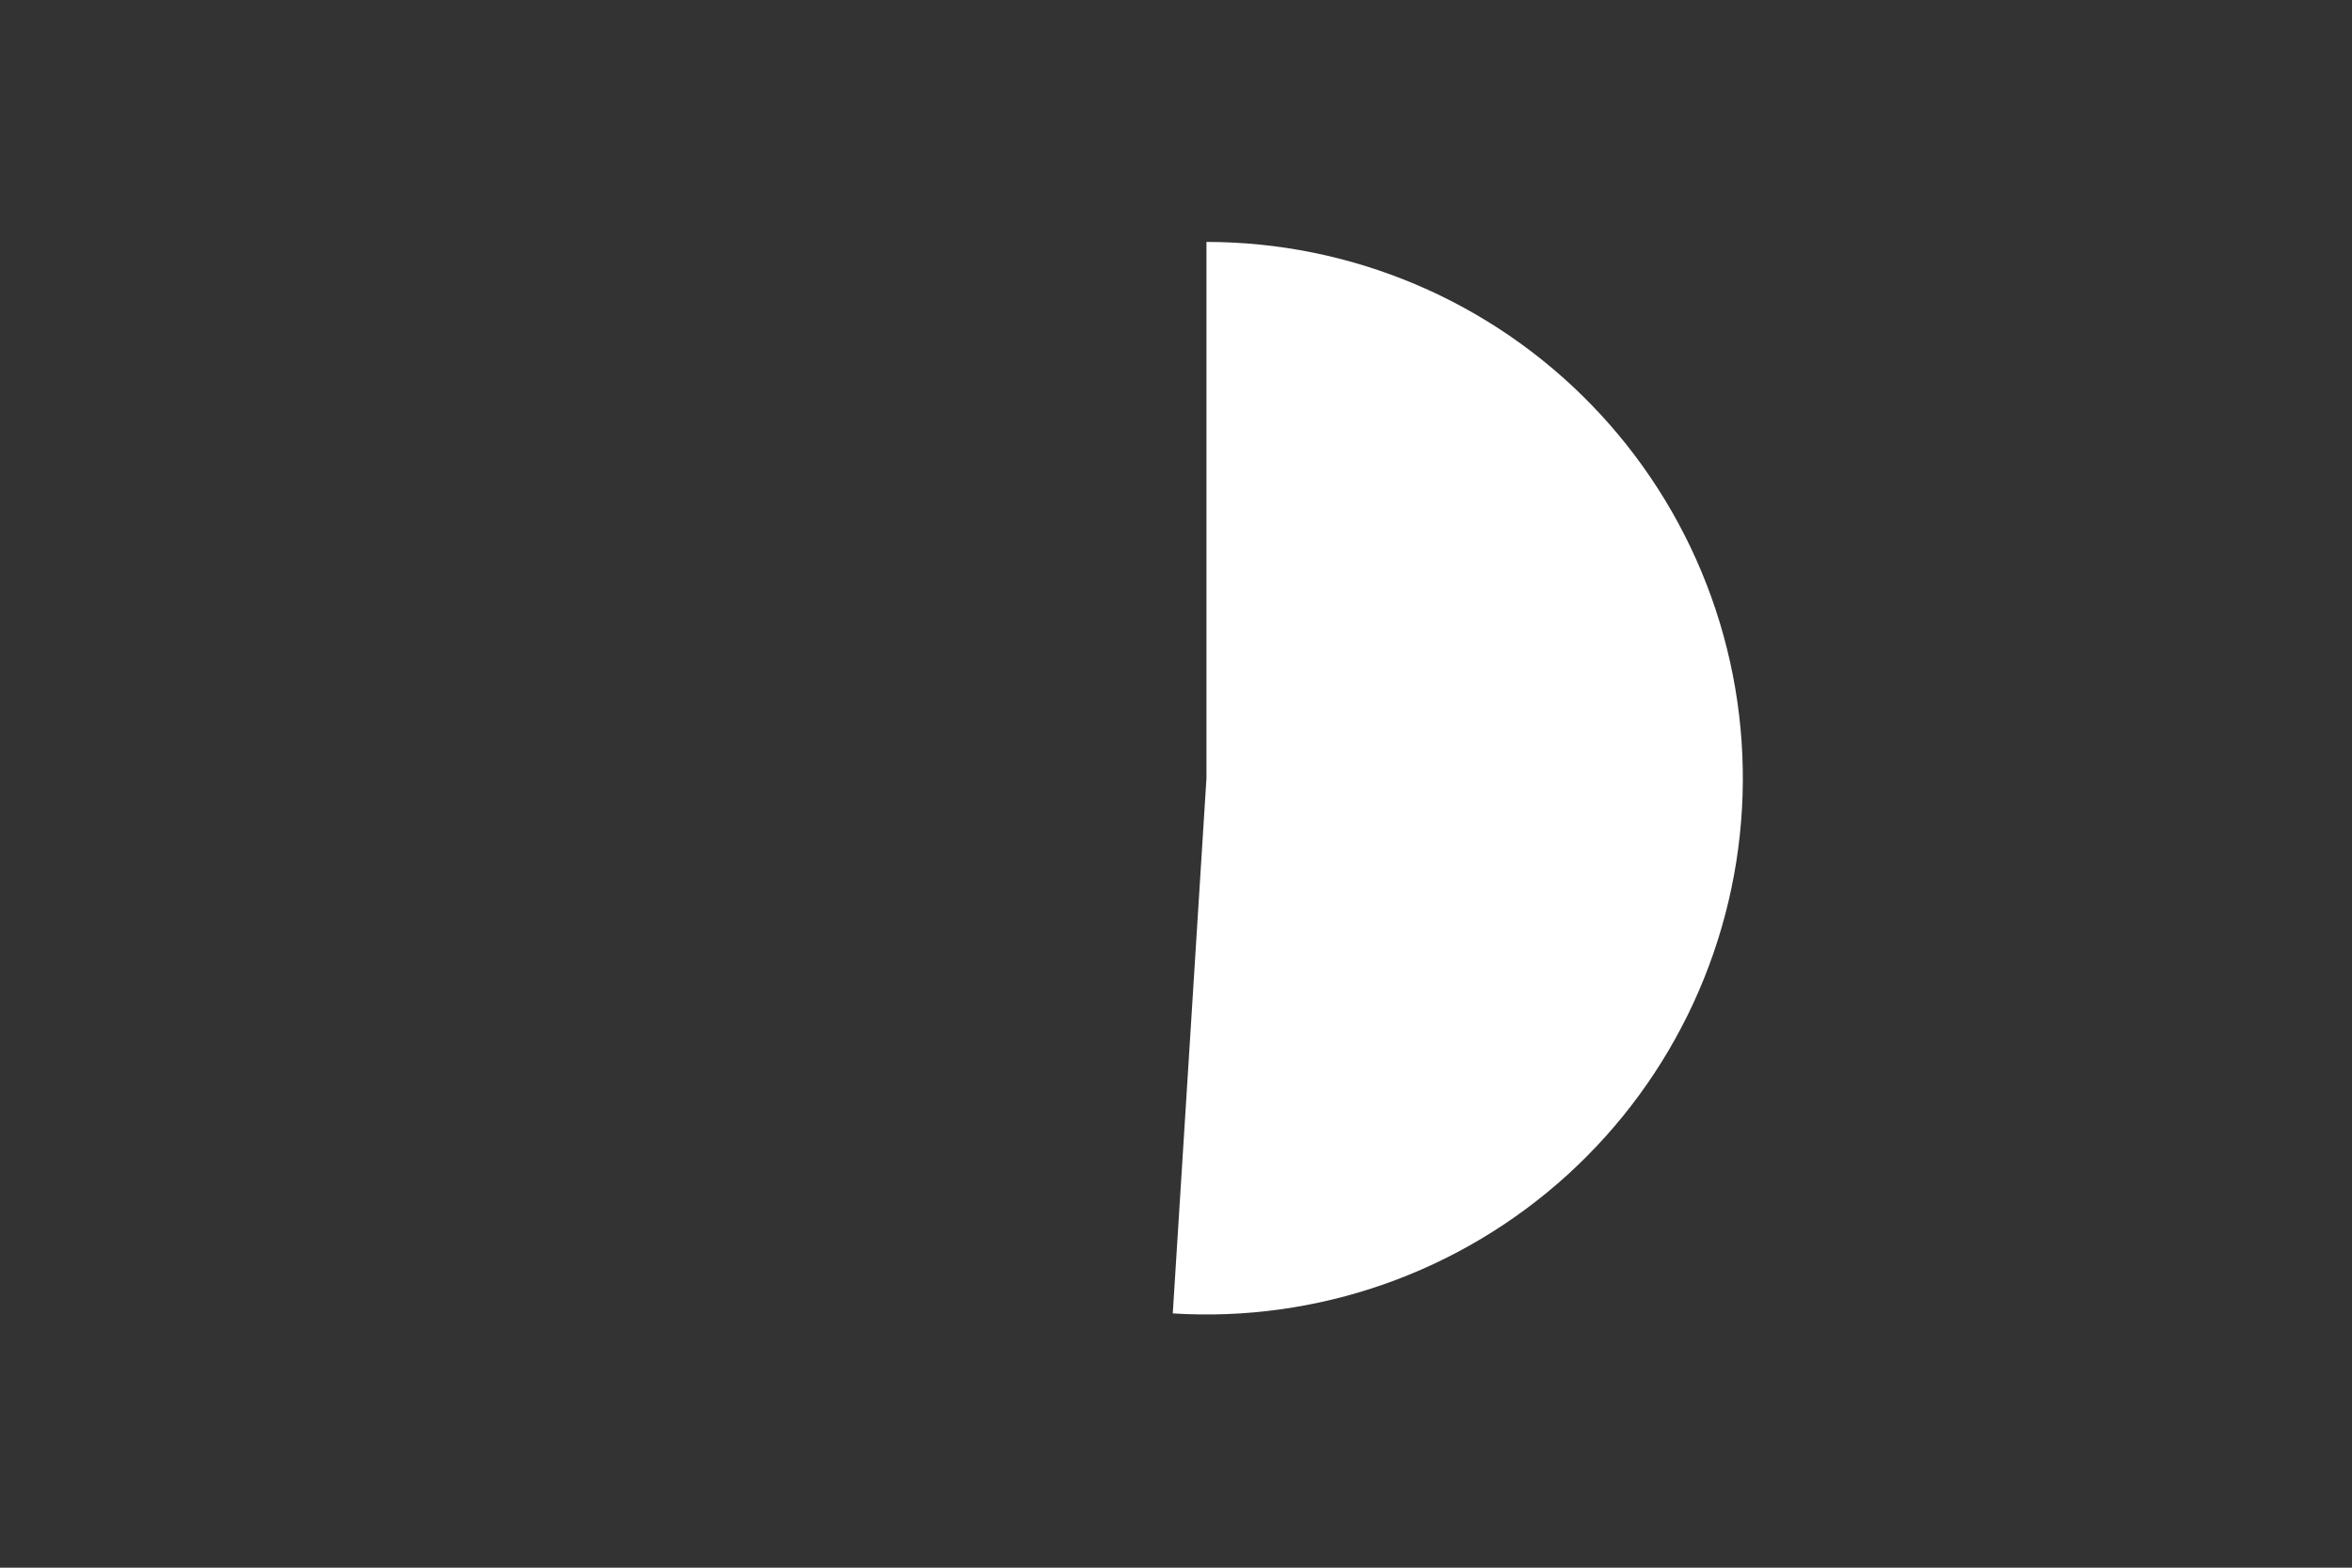 <svg height="288pt" stroke-linejoin="round" viewBox="0 0 432 288" width="432pt" xmlns="http://www.w3.org/2000/svg"><rect x="0" y="0" width="432" height="288" fill="#333333" stroke="none"/><g stroke-linejoin="round"><path d="m0 288h432v-288h-432z" fill="none"/><path d="m215.408 241.288c13.172.829 26.377-.998 38.829-5.371 12.452-4.373 23.9-11.204 33.662-20.086 9.762-8.882 17.639-19.636 23.165-31.622 5.525-11.986 8.586-24.96 9.001-38.151s-1.826-26.333-6.588-38.641c-4.762-12.309-11.949-23.536-21.134-33.014s-20.181-17.014-32.334-22.16c-12.153-5.146-25.218-7.798-38.415-7.798v98.519z" fill="#fff"/></g></svg>
